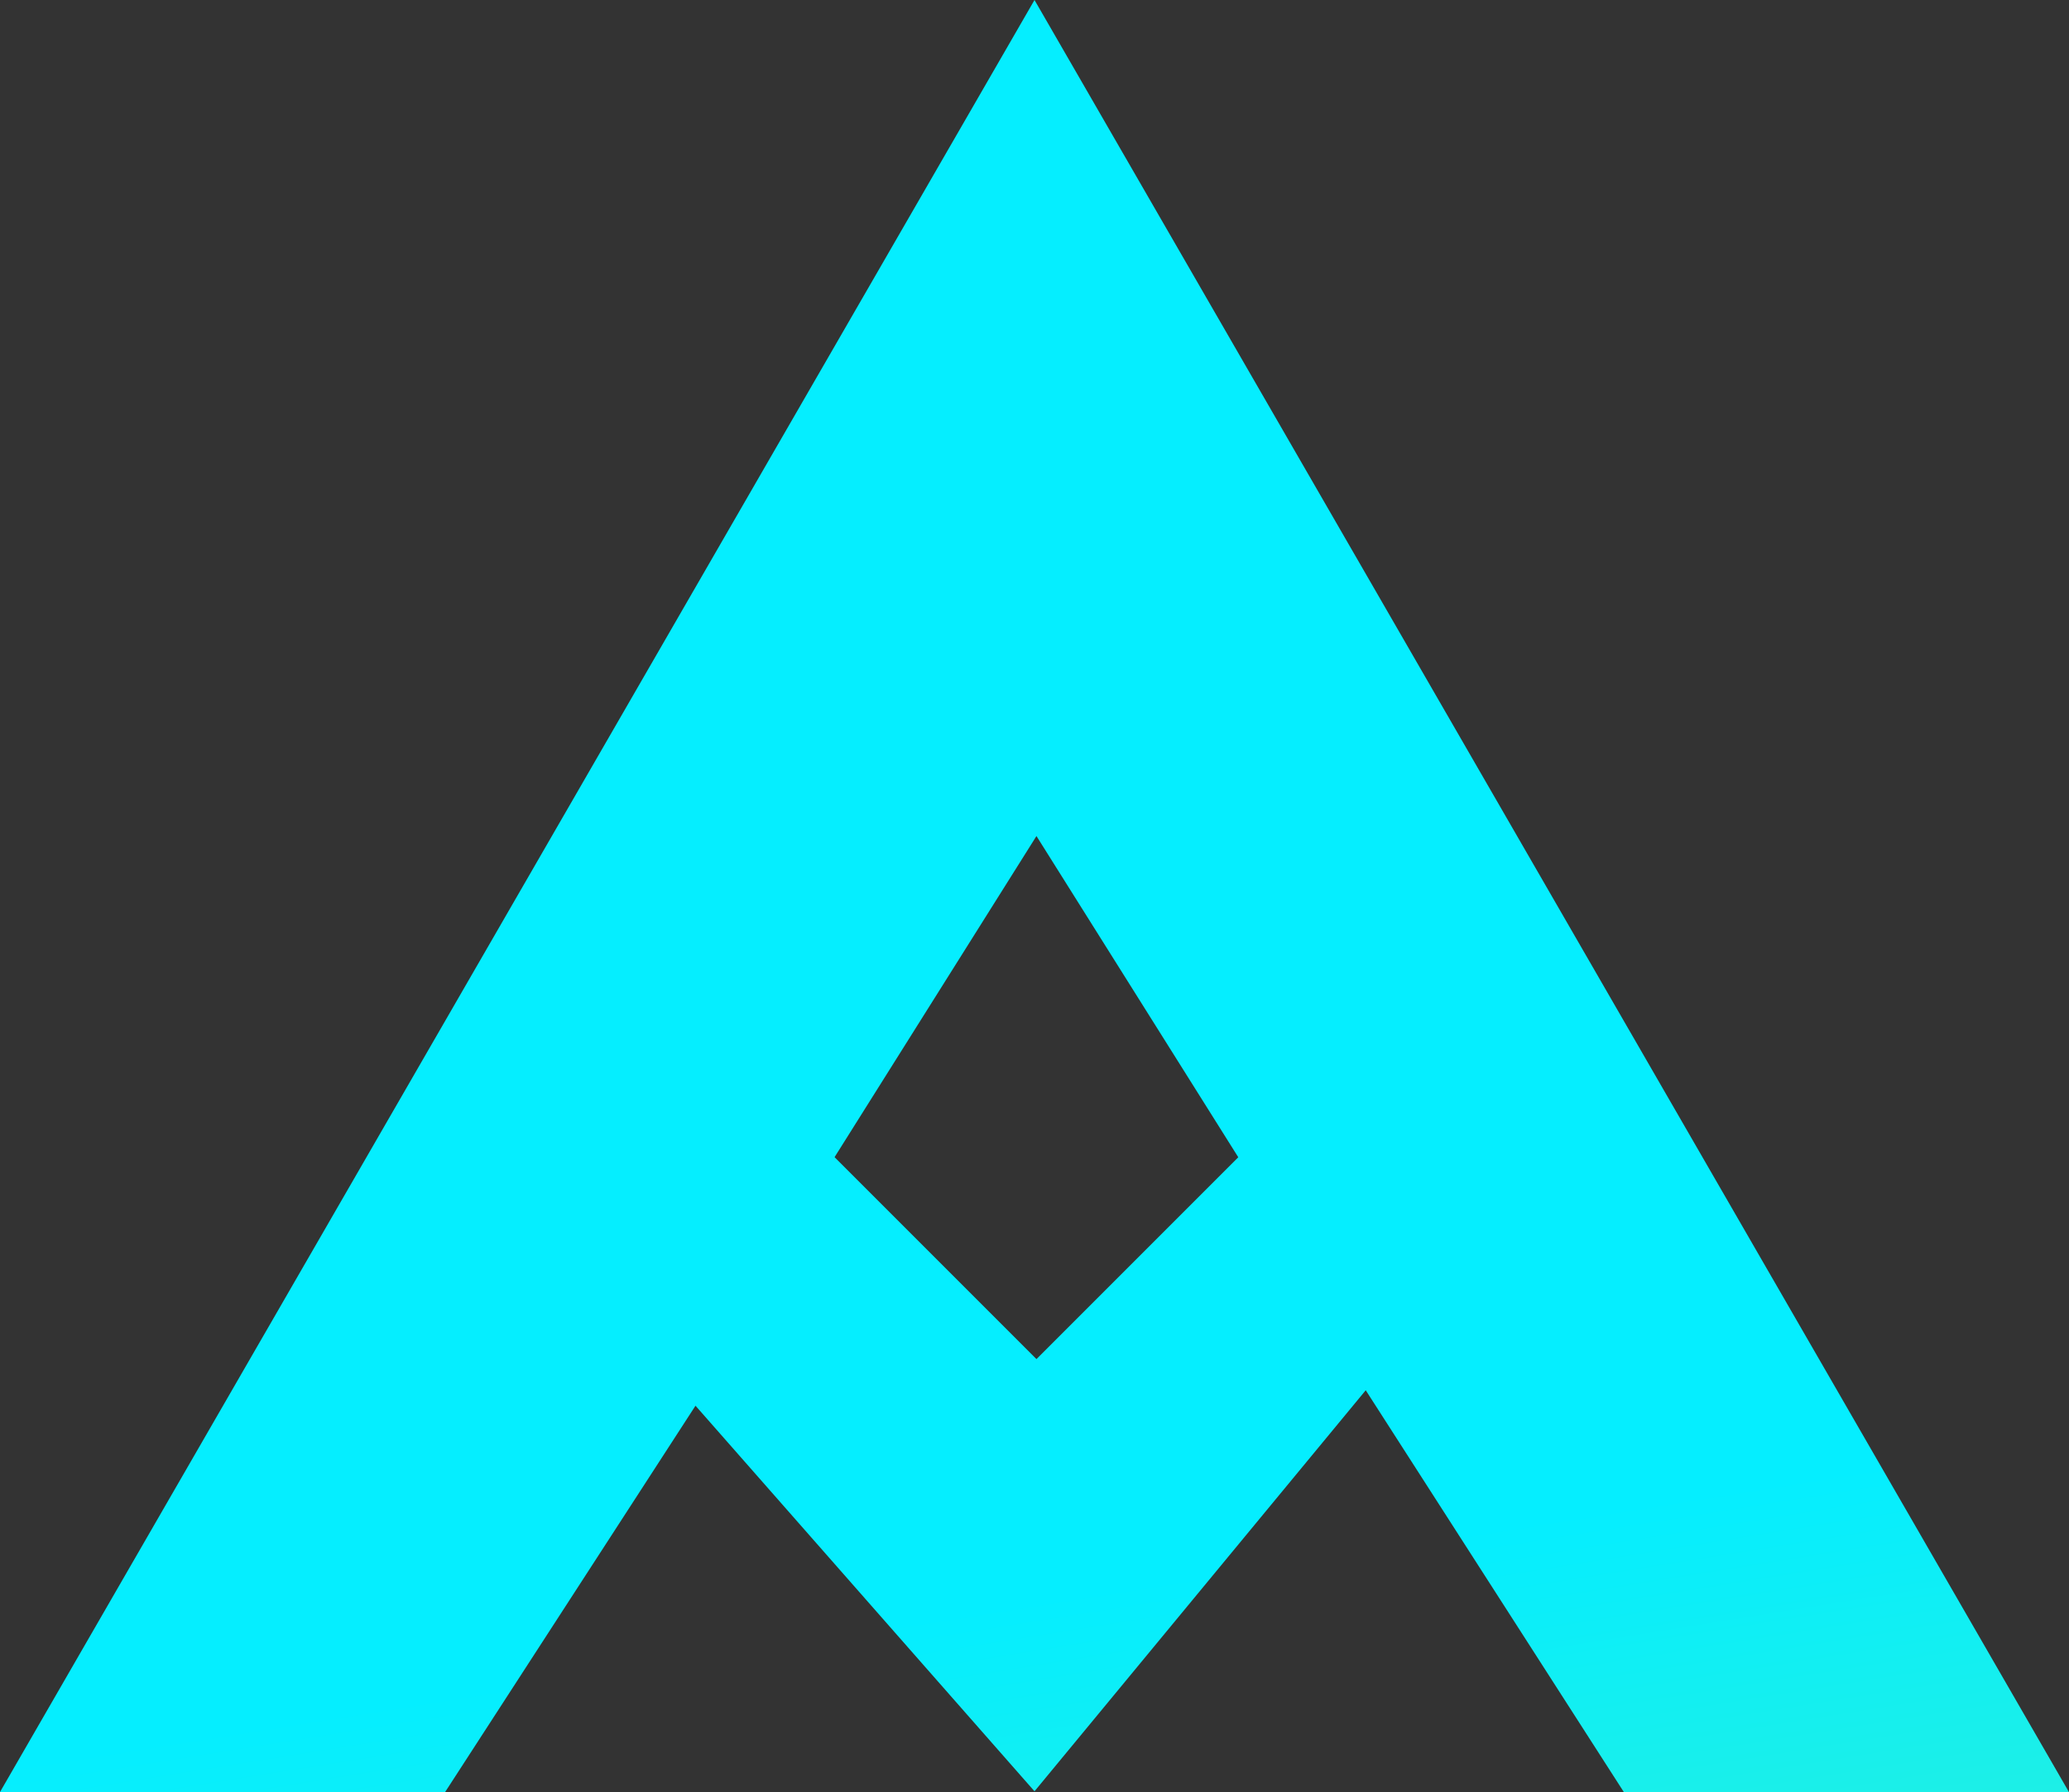 <?xml version="1.0" encoding="UTF-8"?>
<svg id="Layer_2" data-name="Layer 2" xmlns="http://www.w3.org/2000/svg" xmlns:xlink="http://www.w3.org/1999/xlink" viewBox="0 0 242.36 209.89">
  <rect x="0" y="0" width="242.36" height="209.89" fill="#333333" stroke="none"/>
  <defs>
    <style>
      .cls-1 {
        fill: url(#linear-gradient);
        stroke-width: 0px;
      }
    </style>
    <linearGradient id="linear-gradient" x1="81.16" y1="-39.54" x2="185.41" y2="610.21" gradientUnits="userSpaceOnUse">
      <stop offset=".35" stop-color="#05eeff"/>
      <stop offset="1" stop-color="#fffc00"/>
    </linearGradient>
  </defs>
  <g id="Layer_1-2" data-name="Layer 1">
    <path class="cls-1" d="M81.47,164.64c13.24,15.05,26.48,30.1,39.71,45.16,12.93-15.66,25.87-31.31,38.8-46.97,10.08,15.69,20.16,31.38,30.24,47.07h52.14L121.18,0,0,209.89h52.14c9.78-15.08,19.55-30.17,29.33-45.25ZM121.41,97.92c7.88,12.54,15.76,25.08,23.64,37.62l-23.64,23.64-23.65-23.65c7.88-12.54,15.76-25.08,23.65-37.61Z"/>
  </g>
</svg>